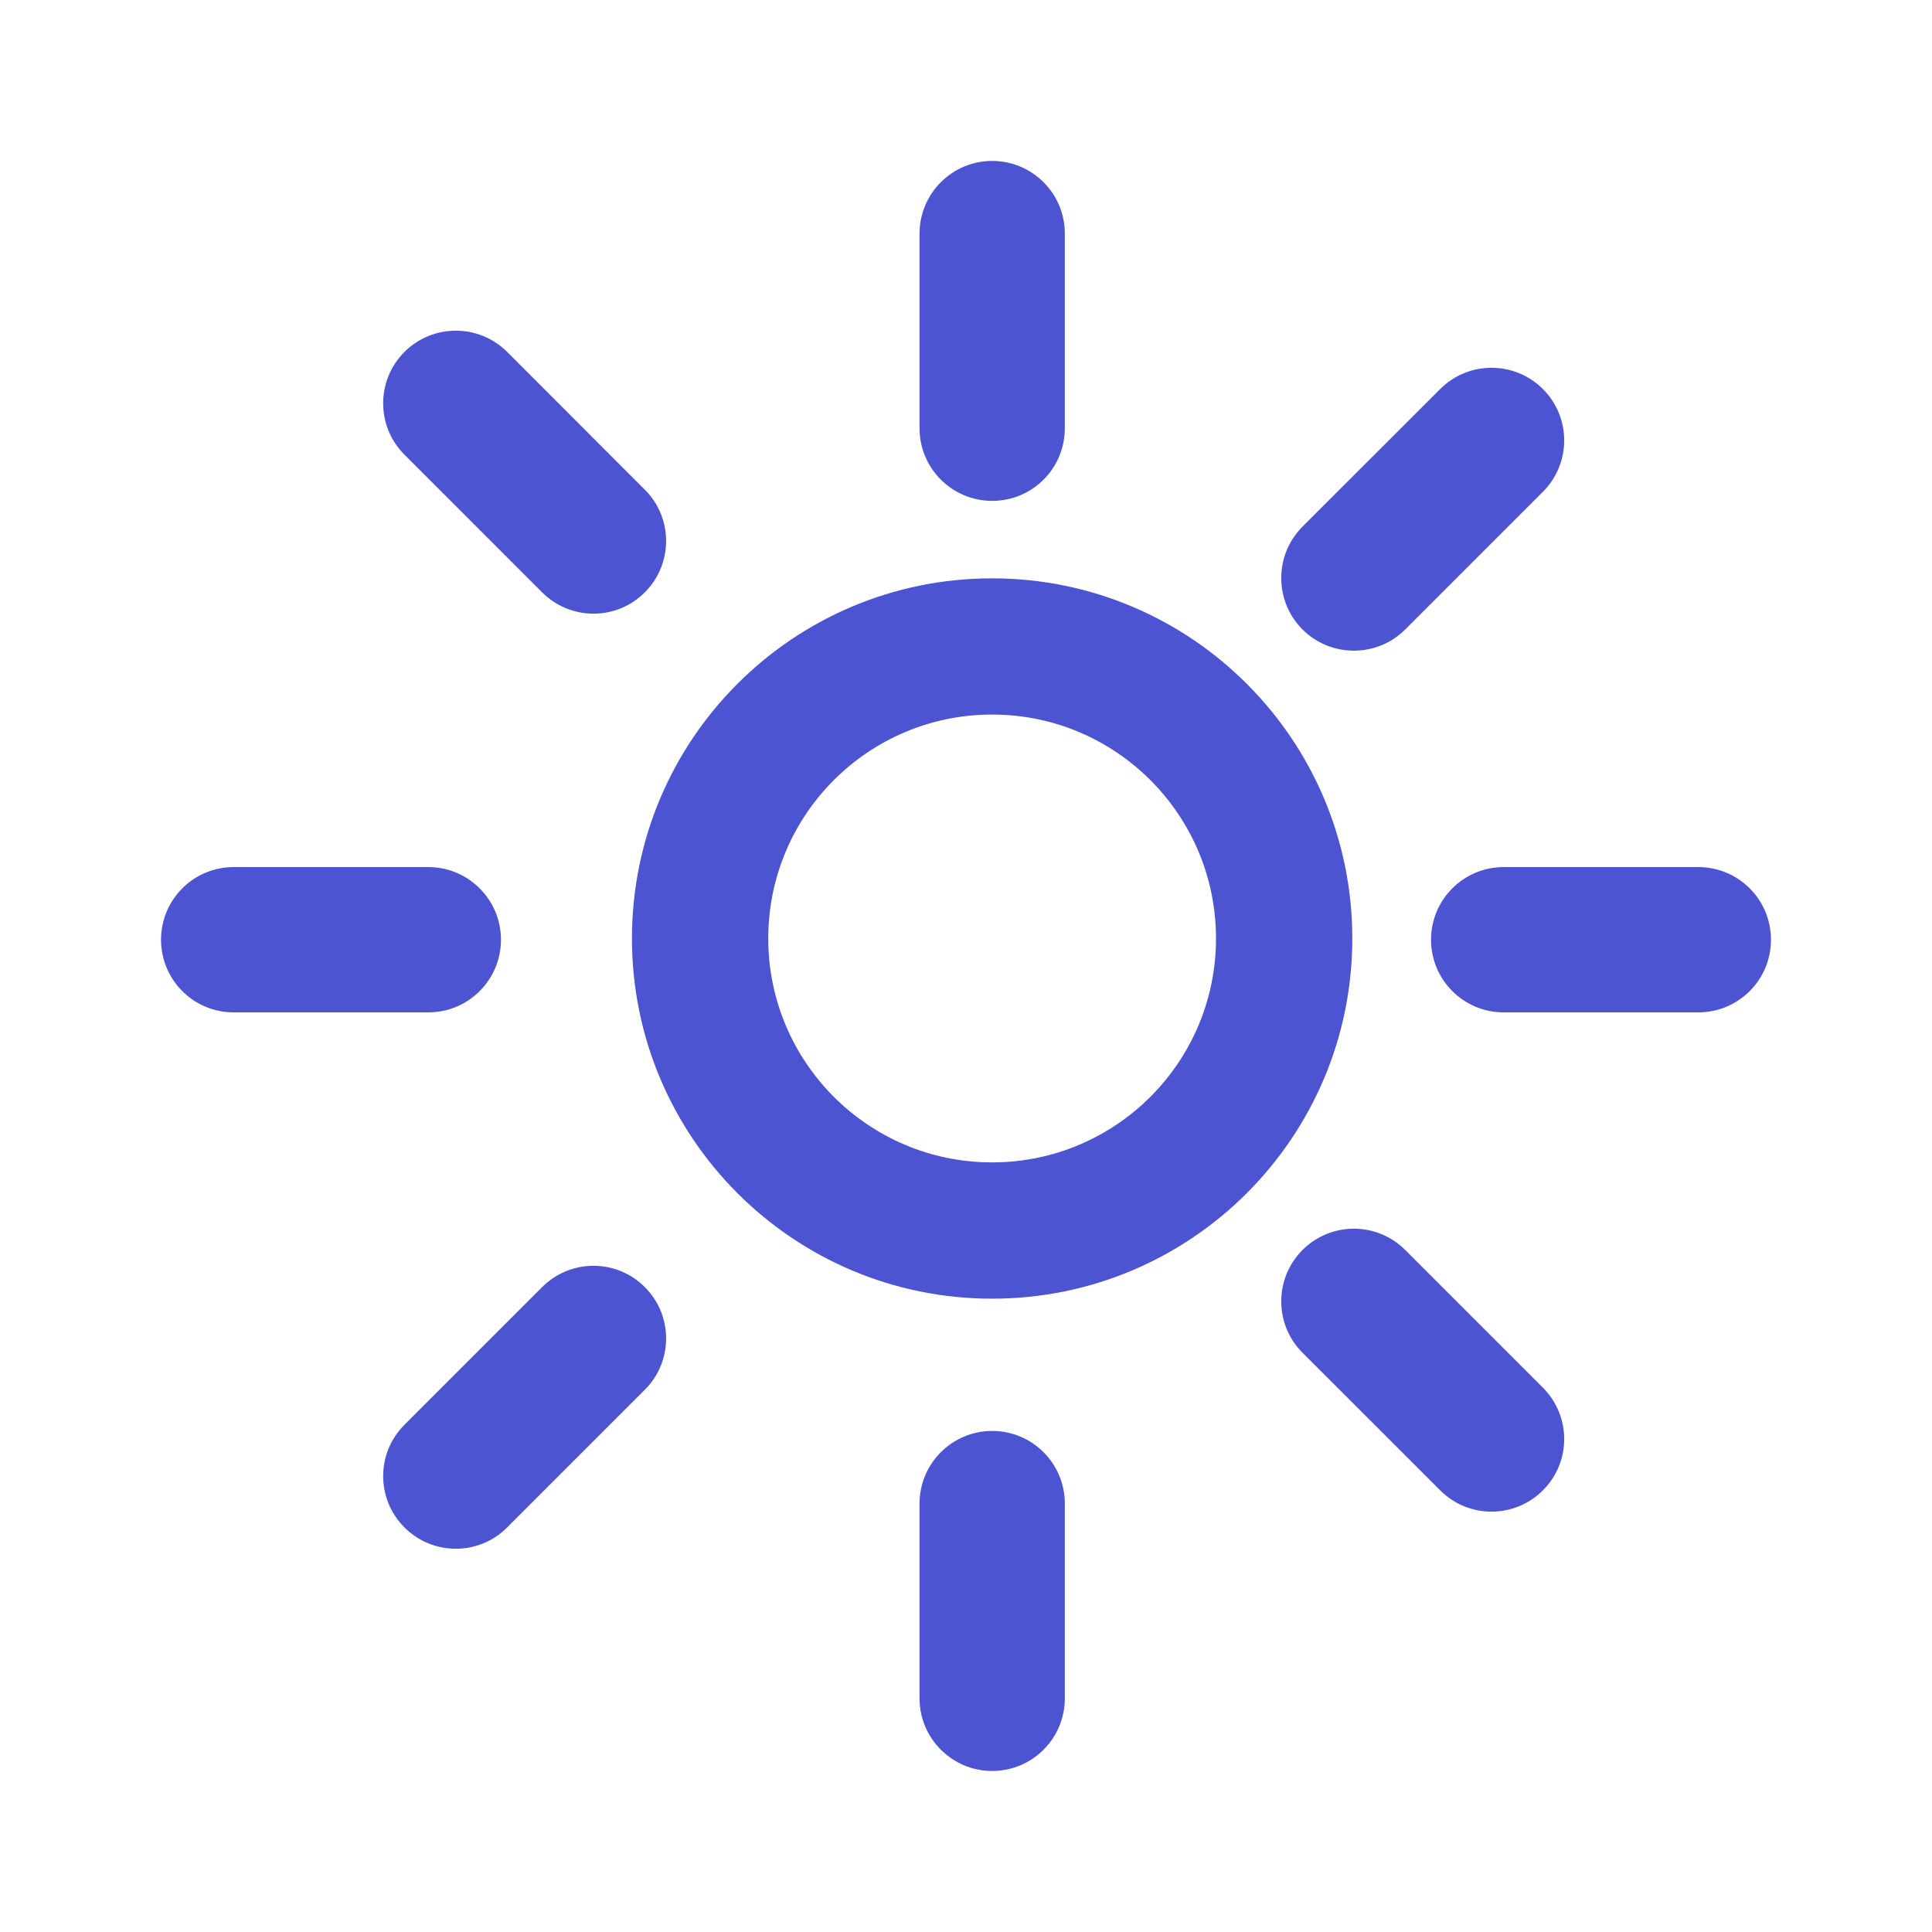 <svg width="20" height="20" viewBox="0 0 20 20" fill="none" xmlns="http://www.w3.org/2000/svg">
<path d="M11.023 2.418C11.023 2.003 10.687 1.666 10.271 1.666C9.856 1.666 9.519 2.003 9.519 2.418V4.433C9.519 4.849 9.856 5.185 10.271 5.185C10.687 5.185 11.023 4.849 11.023 4.433V2.418Z" fill="#4C54D2"/>
<path d="M15.972 5.091C16.266 4.797 16.266 4.321 15.972 4.027C15.678 3.734 15.202 3.734 14.909 4.027L13.483 5.452C13.19 5.746 13.19 6.222 13.483 6.516C13.777 6.809 14.253 6.809 14.547 6.516L15.972 5.091Z" fill="#4C54D2"/>
<path fill-rule="evenodd" clip-rule="evenodd" d="M6.542 9.715C6.542 7.656 8.211 5.987 10.27 5.987C12.329 5.987 13.999 7.656 13.999 9.715C13.999 11.774 12.329 13.444 10.27 13.444C8.211 13.444 6.542 11.774 6.542 9.715ZM10.27 7.397C8.99 7.397 7.953 8.435 7.953 9.715C7.953 10.995 8.99 12.033 10.27 12.033C11.55 12.033 12.588 10.995 12.588 9.715C12.588 8.435 11.55 7.397 10.27 7.397Z" fill="#4C54D2"/>
<path d="M18.333 9.728C18.333 10.143 17.997 10.48 17.581 10.48H15.566C15.15 10.48 14.814 10.143 14.814 9.728C14.814 9.313 15.15 8.976 15.566 8.976H17.581C17.997 8.976 18.333 9.313 18.333 9.728Z" fill="#4C54D2"/>
<path d="M15.972 15.428C15.678 15.722 15.202 15.722 14.909 15.428L13.483 14.003C13.19 13.71 13.19 13.234 13.483 12.94C13.777 12.646 14.253 12.646 14.547 12.94L15.972 14.365C16.266 14.659 16.266 15.135 15.972 15.428Z" fill="#4C54D2"/>
<path d="M5.186 9.728C5.186 10.143 4.849 10.48 4.434 10.48H2.418C2.003 10.48 1.667 10.143 1.667 9.728C1.667 9.313 2.003 8.976 2.418 8.976H4.434C4.849 8.976 5.186 9.313 5.186 9.728Z" fill="#4C54D2"/>
<path d="M6.675 14.387C6.969 14.094 6.969 13.617 6.675 13.324C6.382 13.03 5.906 13.03 5.612 13.324L4.187 14.749C3.893 15.043 3.893 15.519 4.187 15.812C4.48 16.106 4.957 16.106 5.25 15.812L6.675 14.387Z" fill="#4C54D2"/>
<path d="M6.675 6.132C6.382 6.426 5.906 6.426 5.612 6.132L4.187 4.707C3.893 4.413 3.893 3.937 4.187 3.643C4.48 3.35 4.957 3.35 5.25 3.643L6.675 5.069C6.969 5.362 6.969 5.838 6.675 6.132Z" fill="#4C54D2"/>
<path d="M11.023 15.565C11.023 15.15 10.687 14.813 10.271 14.813C9.856 14.813 9.519 15.15 9.519 15.565V17.581C9.519 17.996 9.856 18.333 10.271 18.333C10.687 18.333 11.023 17.996 11.023 17.581V15.565Z" fill="#4C54D2"/>
</svg>
